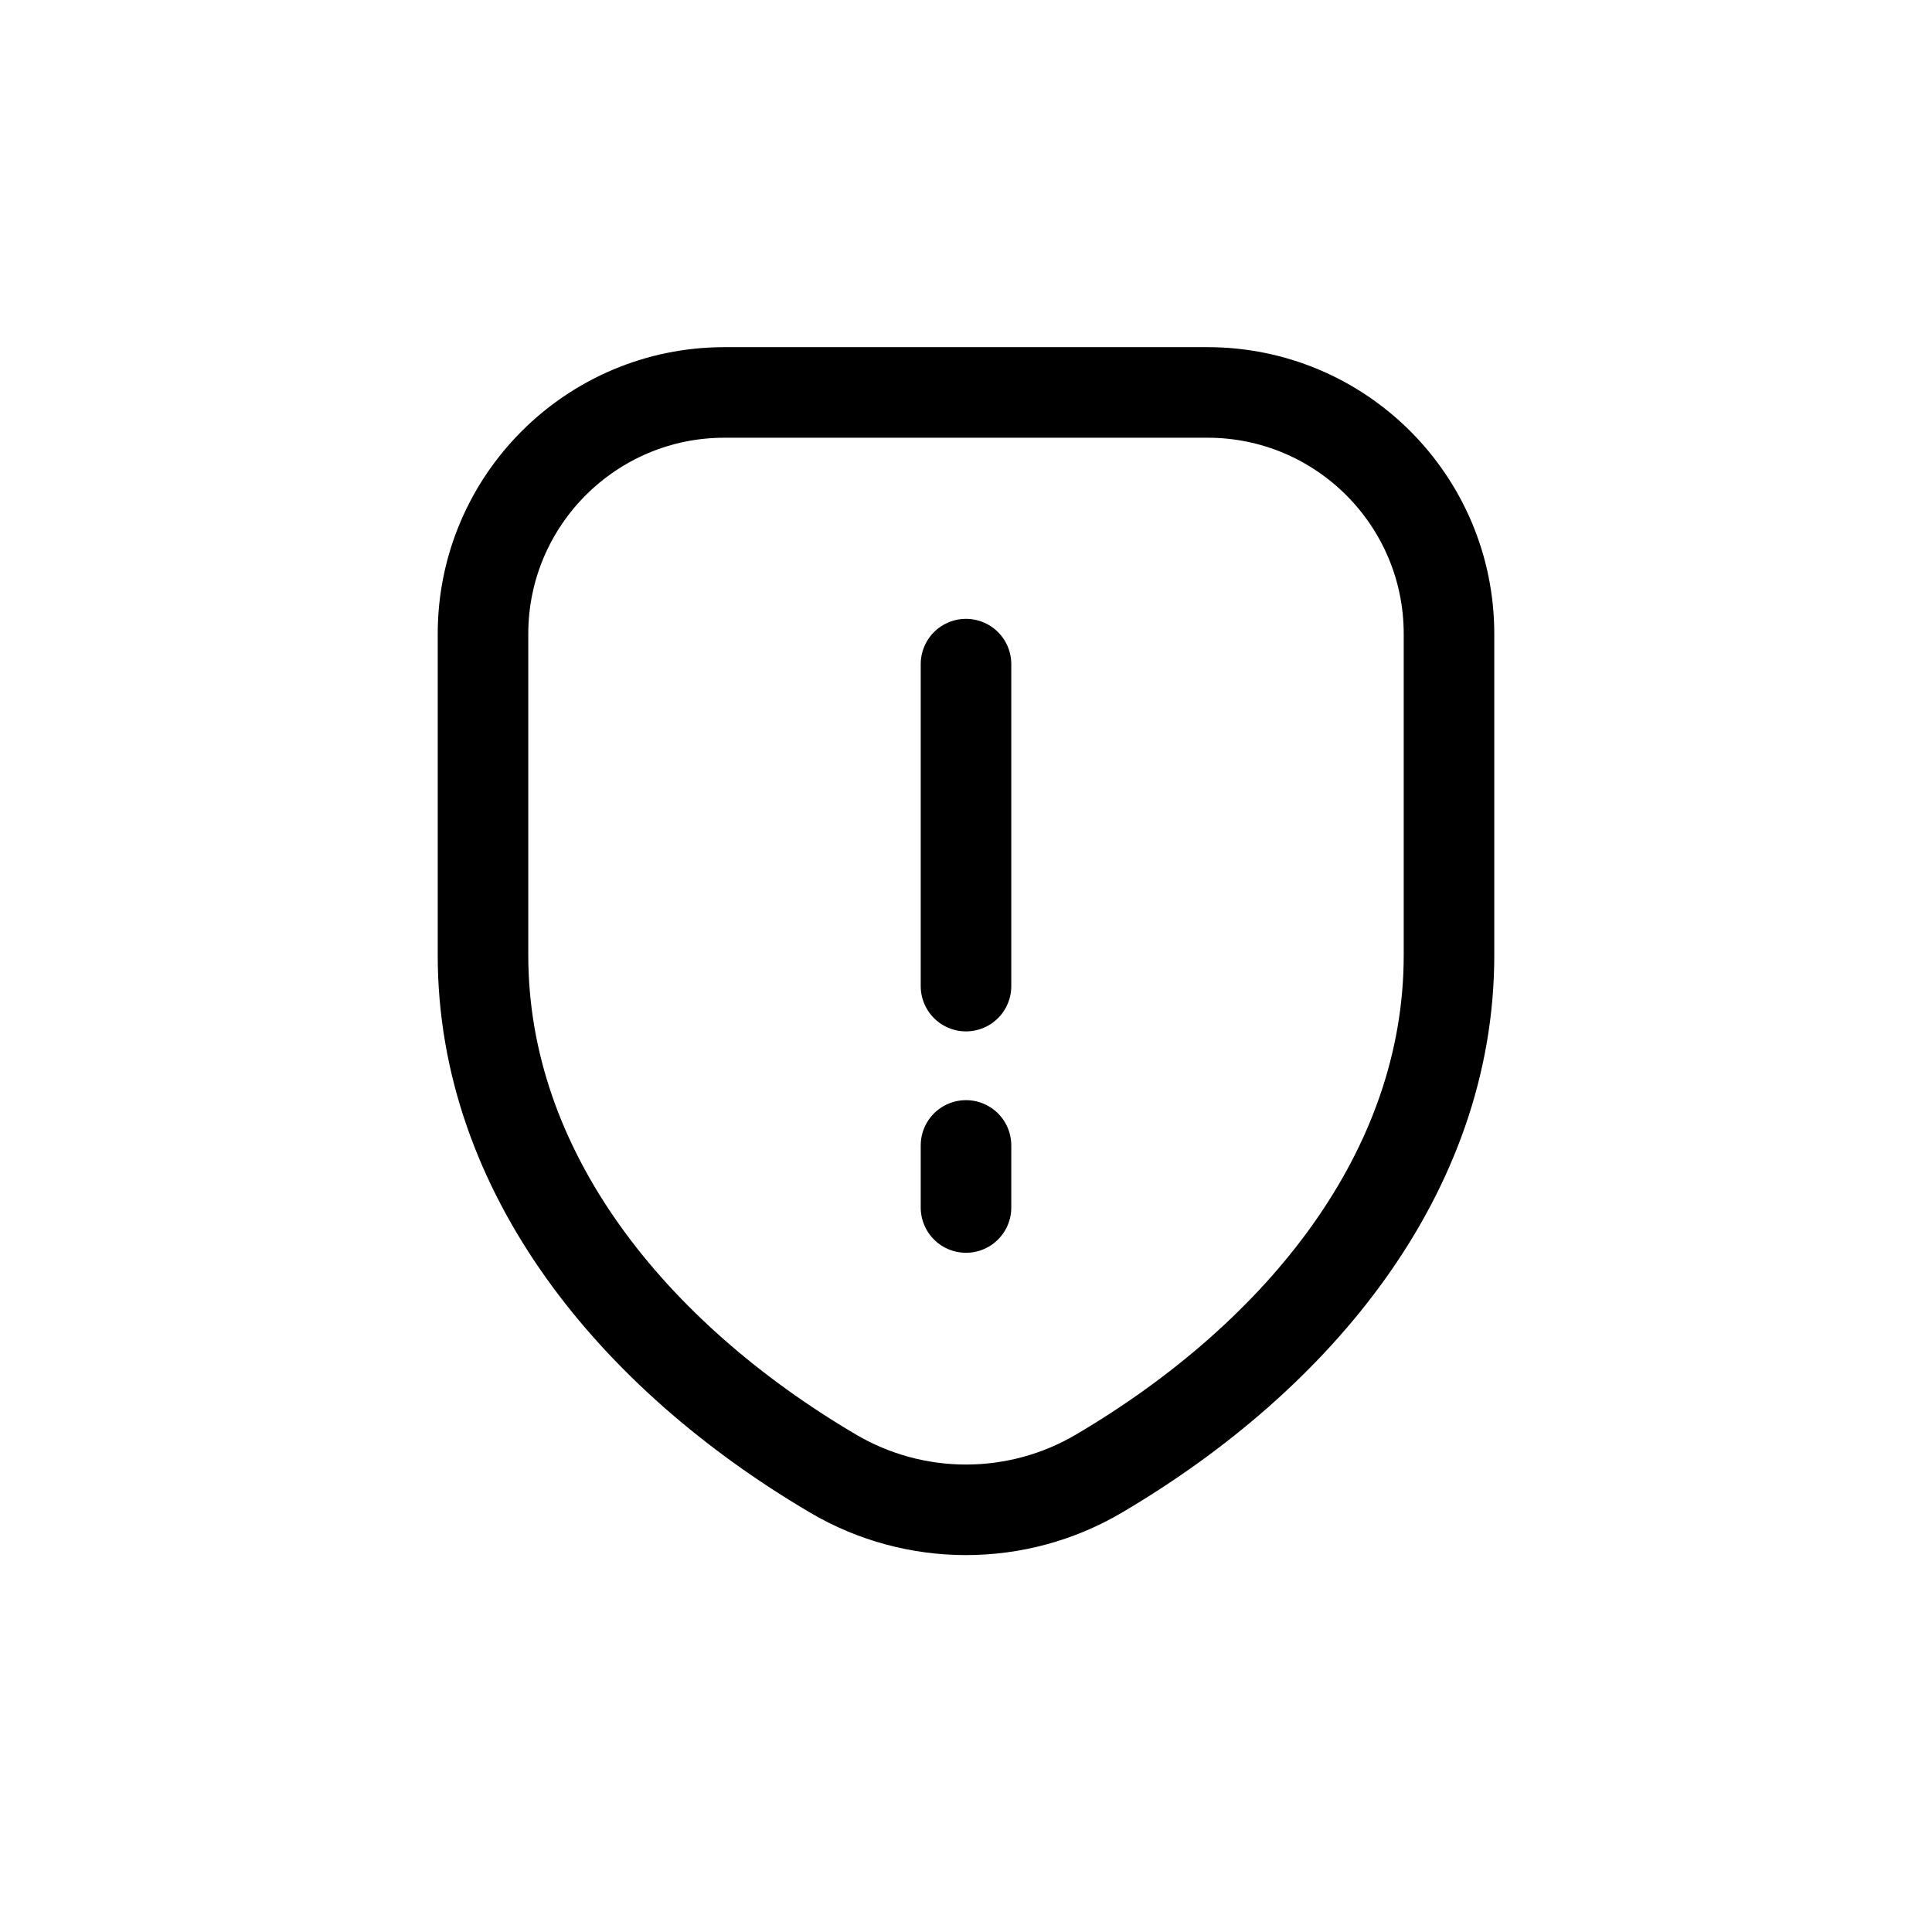 <svg width="32" height="32" viewBox="0 0 32 32" fill="none" xmlns="http://www.w3.org/2000/svg">
<g id="Security=security-attention, Size=32px, weight=regular">
<path id="Vector" d="M16 11L16 16.333M16 18.972V20M8 15.821V10.5C8 8.291 9.791 6.5 12 6.5H20C22.209 6.5 24 8.291 24 10.5V15.821C24 19.415 21.524 22.448 18.206 24.405C16.846 25.208 15.154 25.208 13.794 24.405C10.476 22.448 8 19.415 8 15.821Z" stroke="black" stroke-width="1.5" stroke-linecap="round" stroke-linejoin="round"/>
</g>
</svg>
